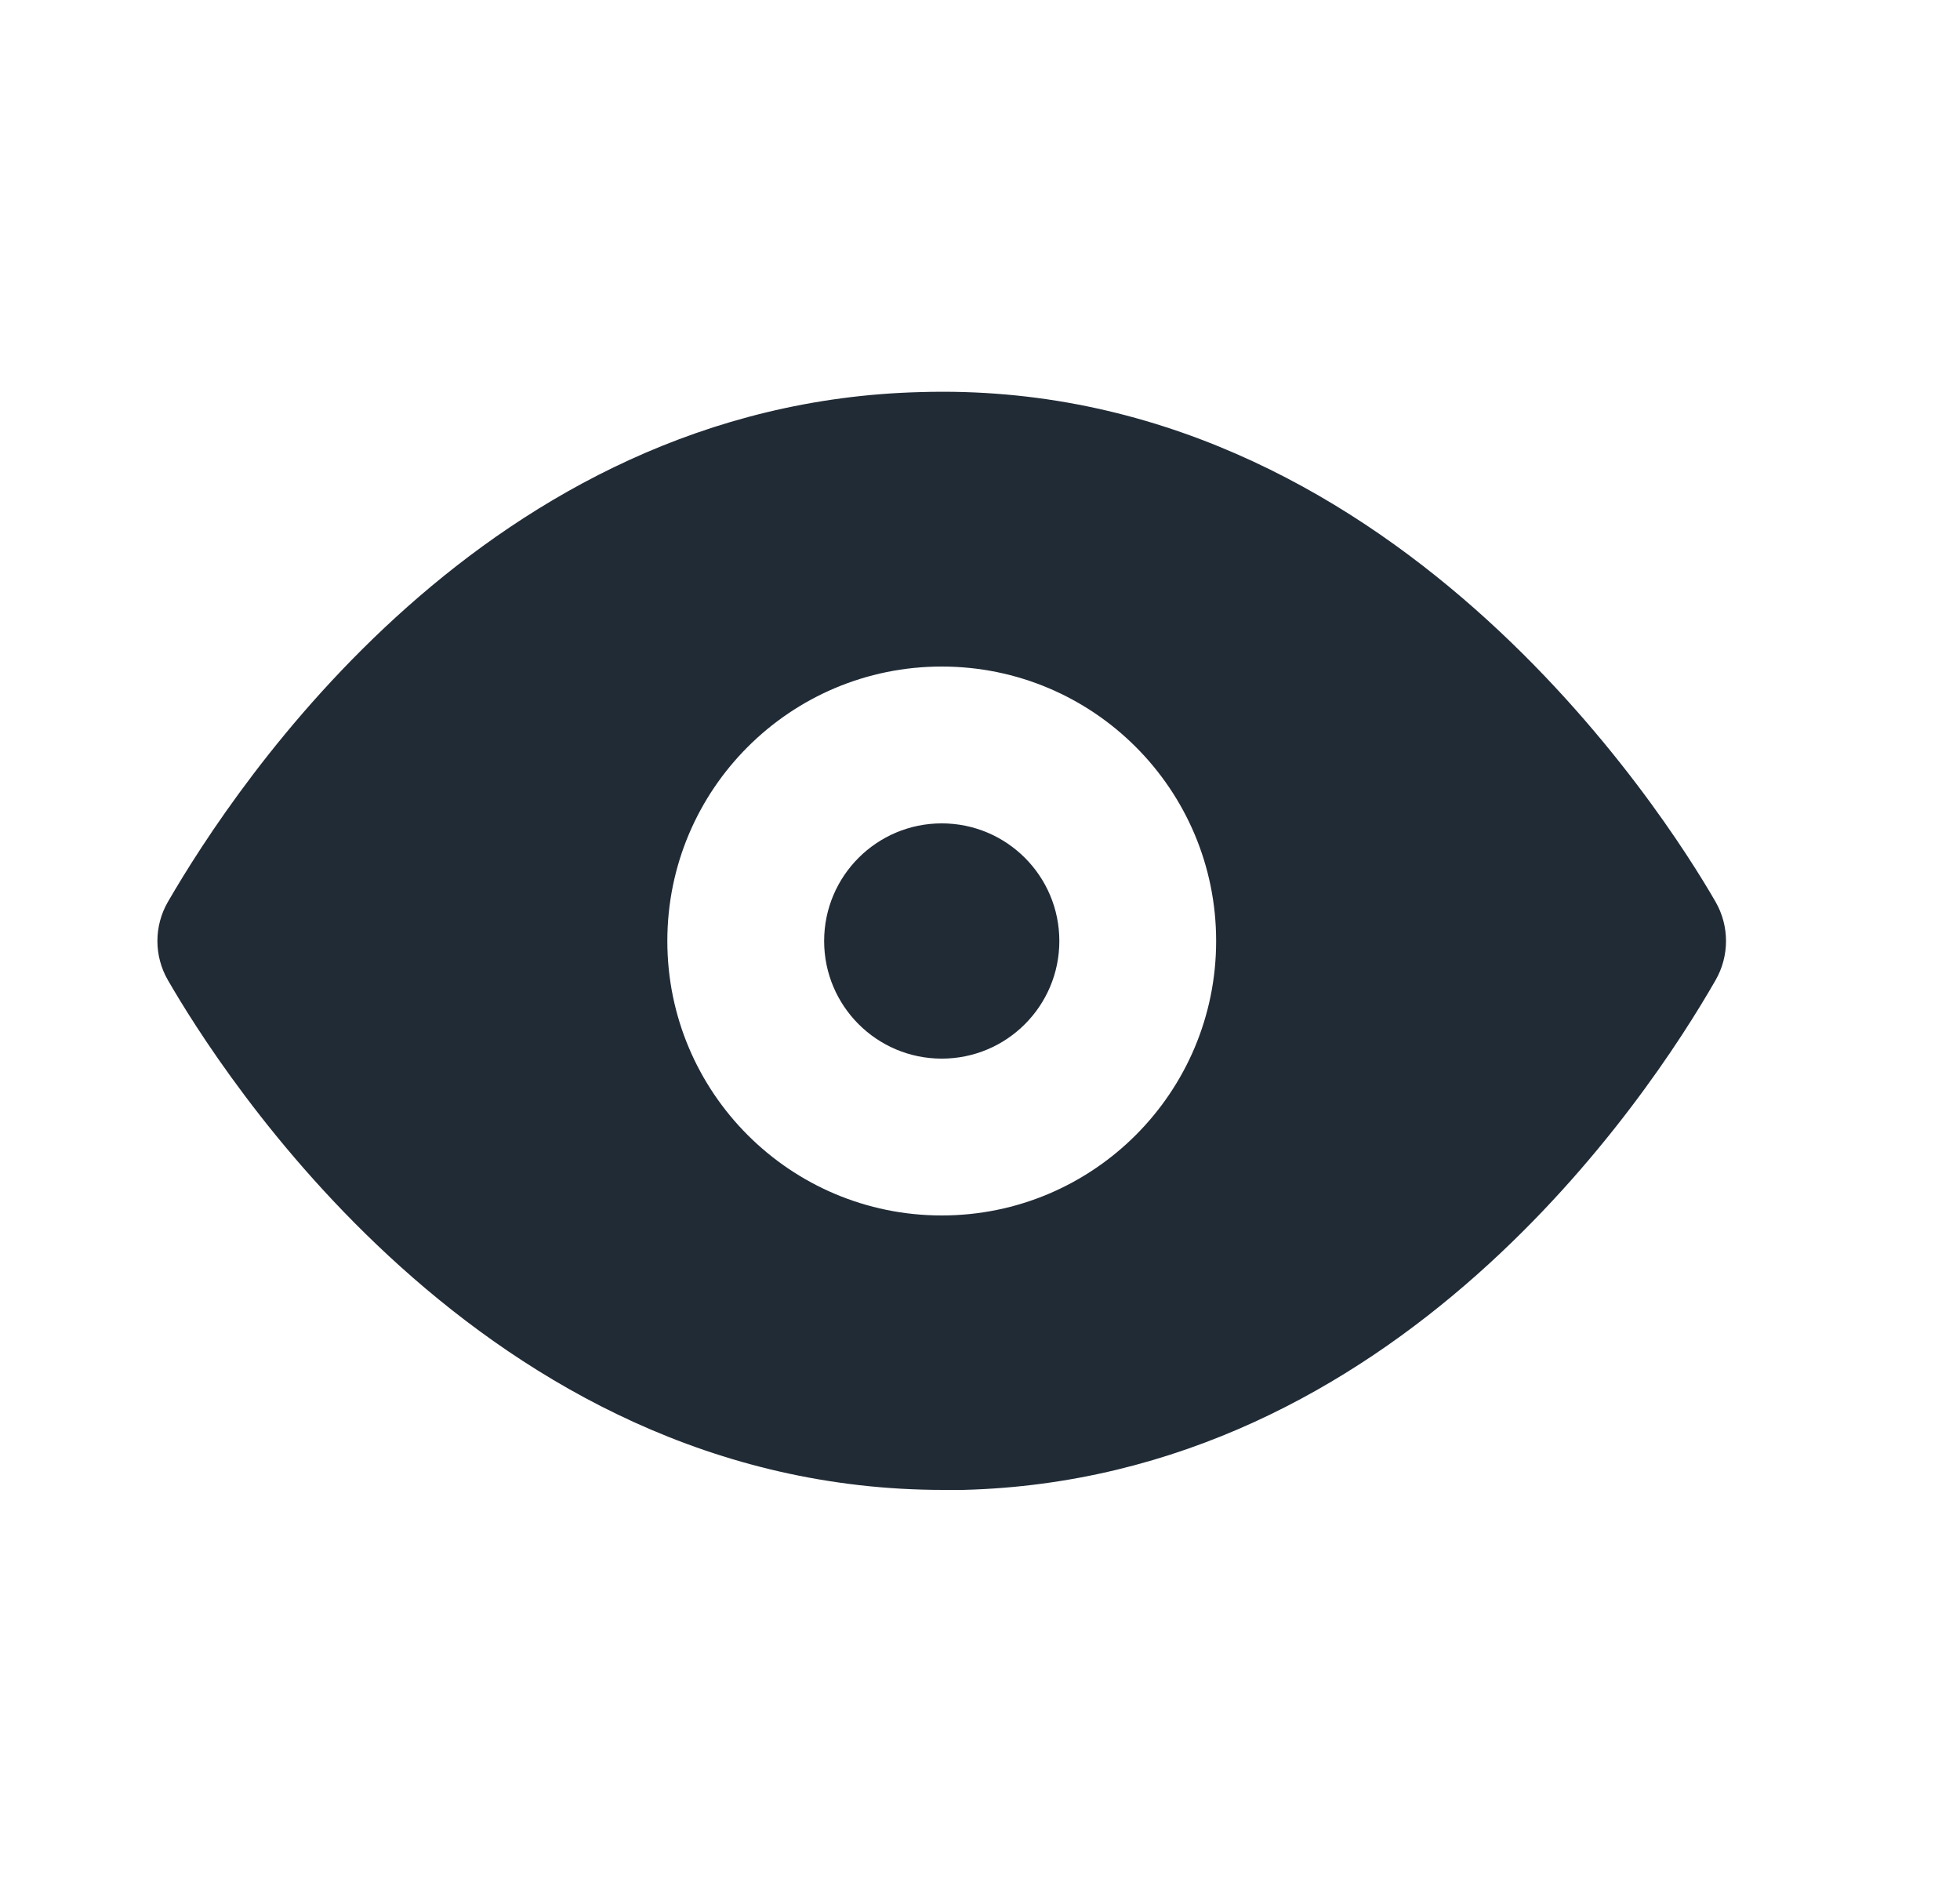 <svg width="25" height="24" viewBox="0 0 25 24" fill="none" xmlns="http://www.w3.org/2000/svg">
<circle cx="12.012" cy="12" r="1.5" fill="#212B36"/>
<path fill-rule="evenodd" clip-rule="evenodd" d="M11.742 5C17.722 4.82 21.242 10.39 21.882 11.5C22.06 11.809 22.06 12.191 21.882 12.5C21.022 14 17.812 18.86 12.282 19H12.032C6.142 19 2.772 13.59 2.142 12.5C1.963 12.191 1.963 11.809 2.142 11.5C3.012 10 6.212 5.14 11.742 5ZM8.512 12C8.512 13.933 10.079 15.5 12.012 15.5C13.945 15.5 15.512 13.933 15.512 12C15.512 10.067 13.945 8.5 12.012 8.5C10.079 8.5 8.512 10.067 8.512 12Z" fill="#212B36"/>
</svg>
